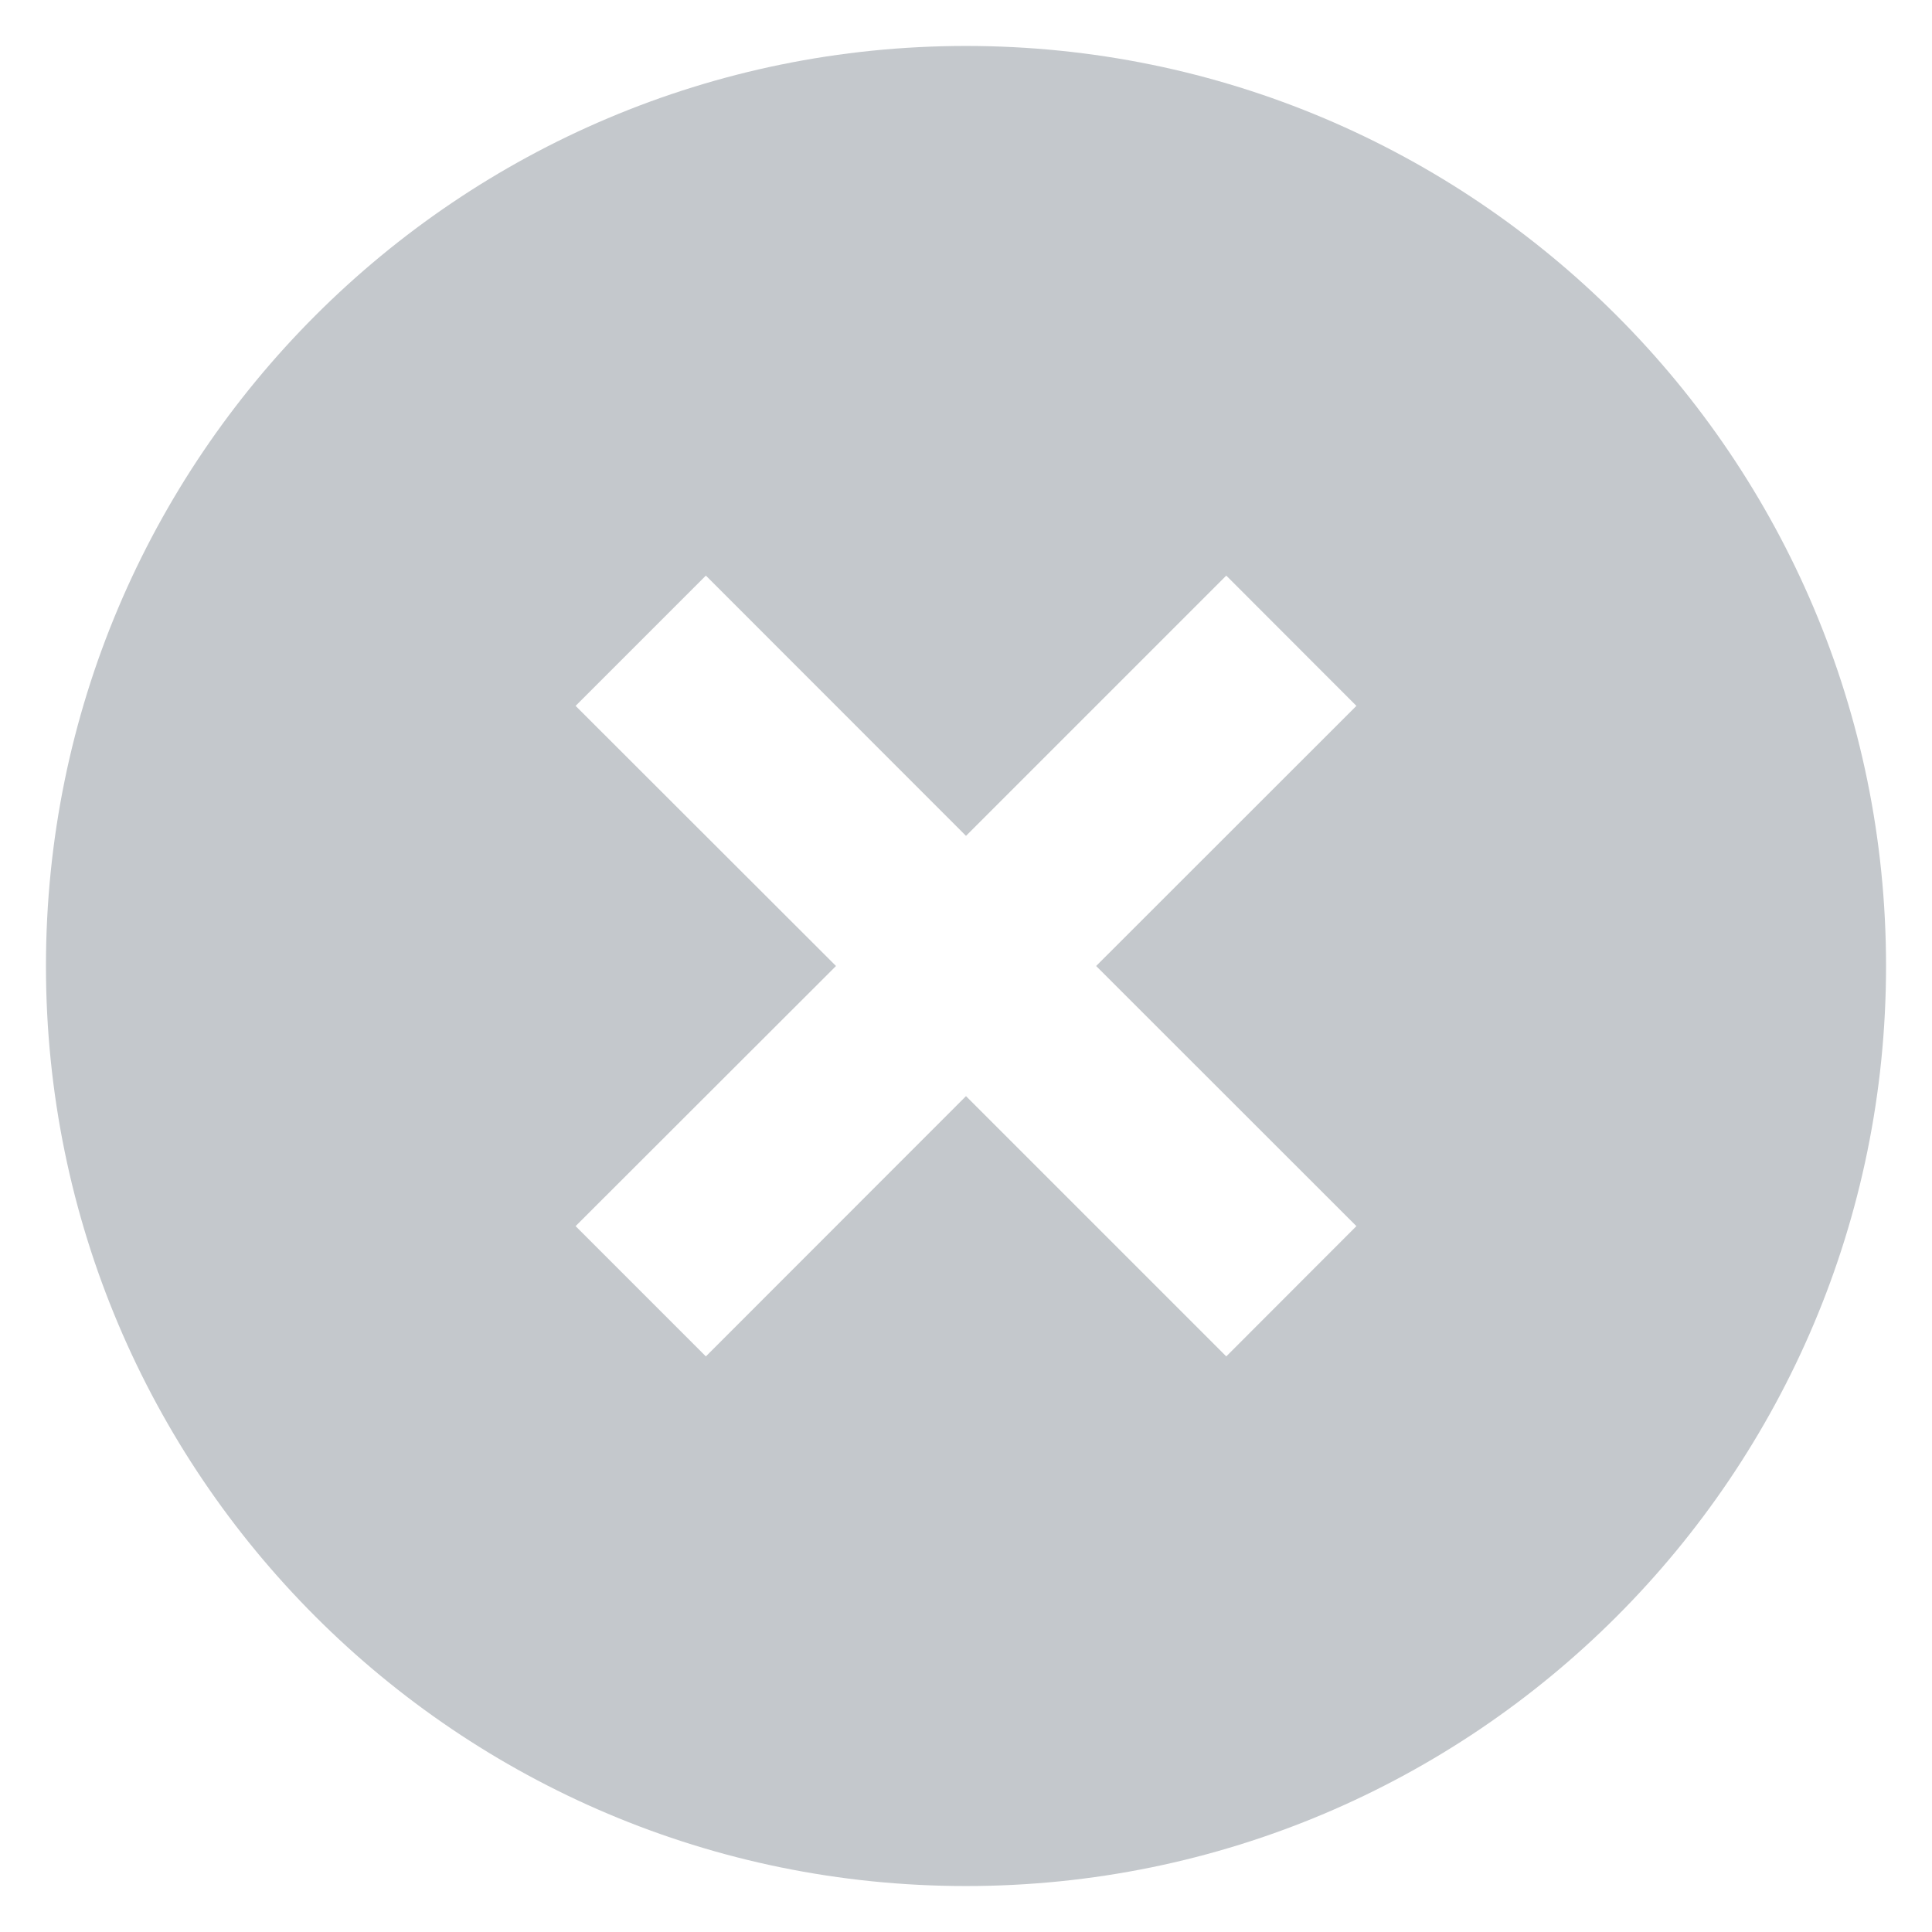 <svg width="14" height="14" viewBox="0 0 14 14" fill="none" xmlns="http://www.w3.org/2000/svg">
<path d="M7 13.667C3.318 13.667 0.333 10.682 0.333 7C0.333 3.318 3.318 0.333 7 0.333C10.682 0.333 13.667 3.318 13.667 7C13.667 10.682 10.682 13.667 7 13.667ZM7 6.057L5.115 4.171L4.171 5.115L6.058 7L4.171 8.885L5.115 9.829L7 7.943L8.886 9.829L9.829 8.885L7.943 7L9.829 5.115L8.886 4.171L7 6.057Z" fill="#C4C8CC"/>
</svg>
